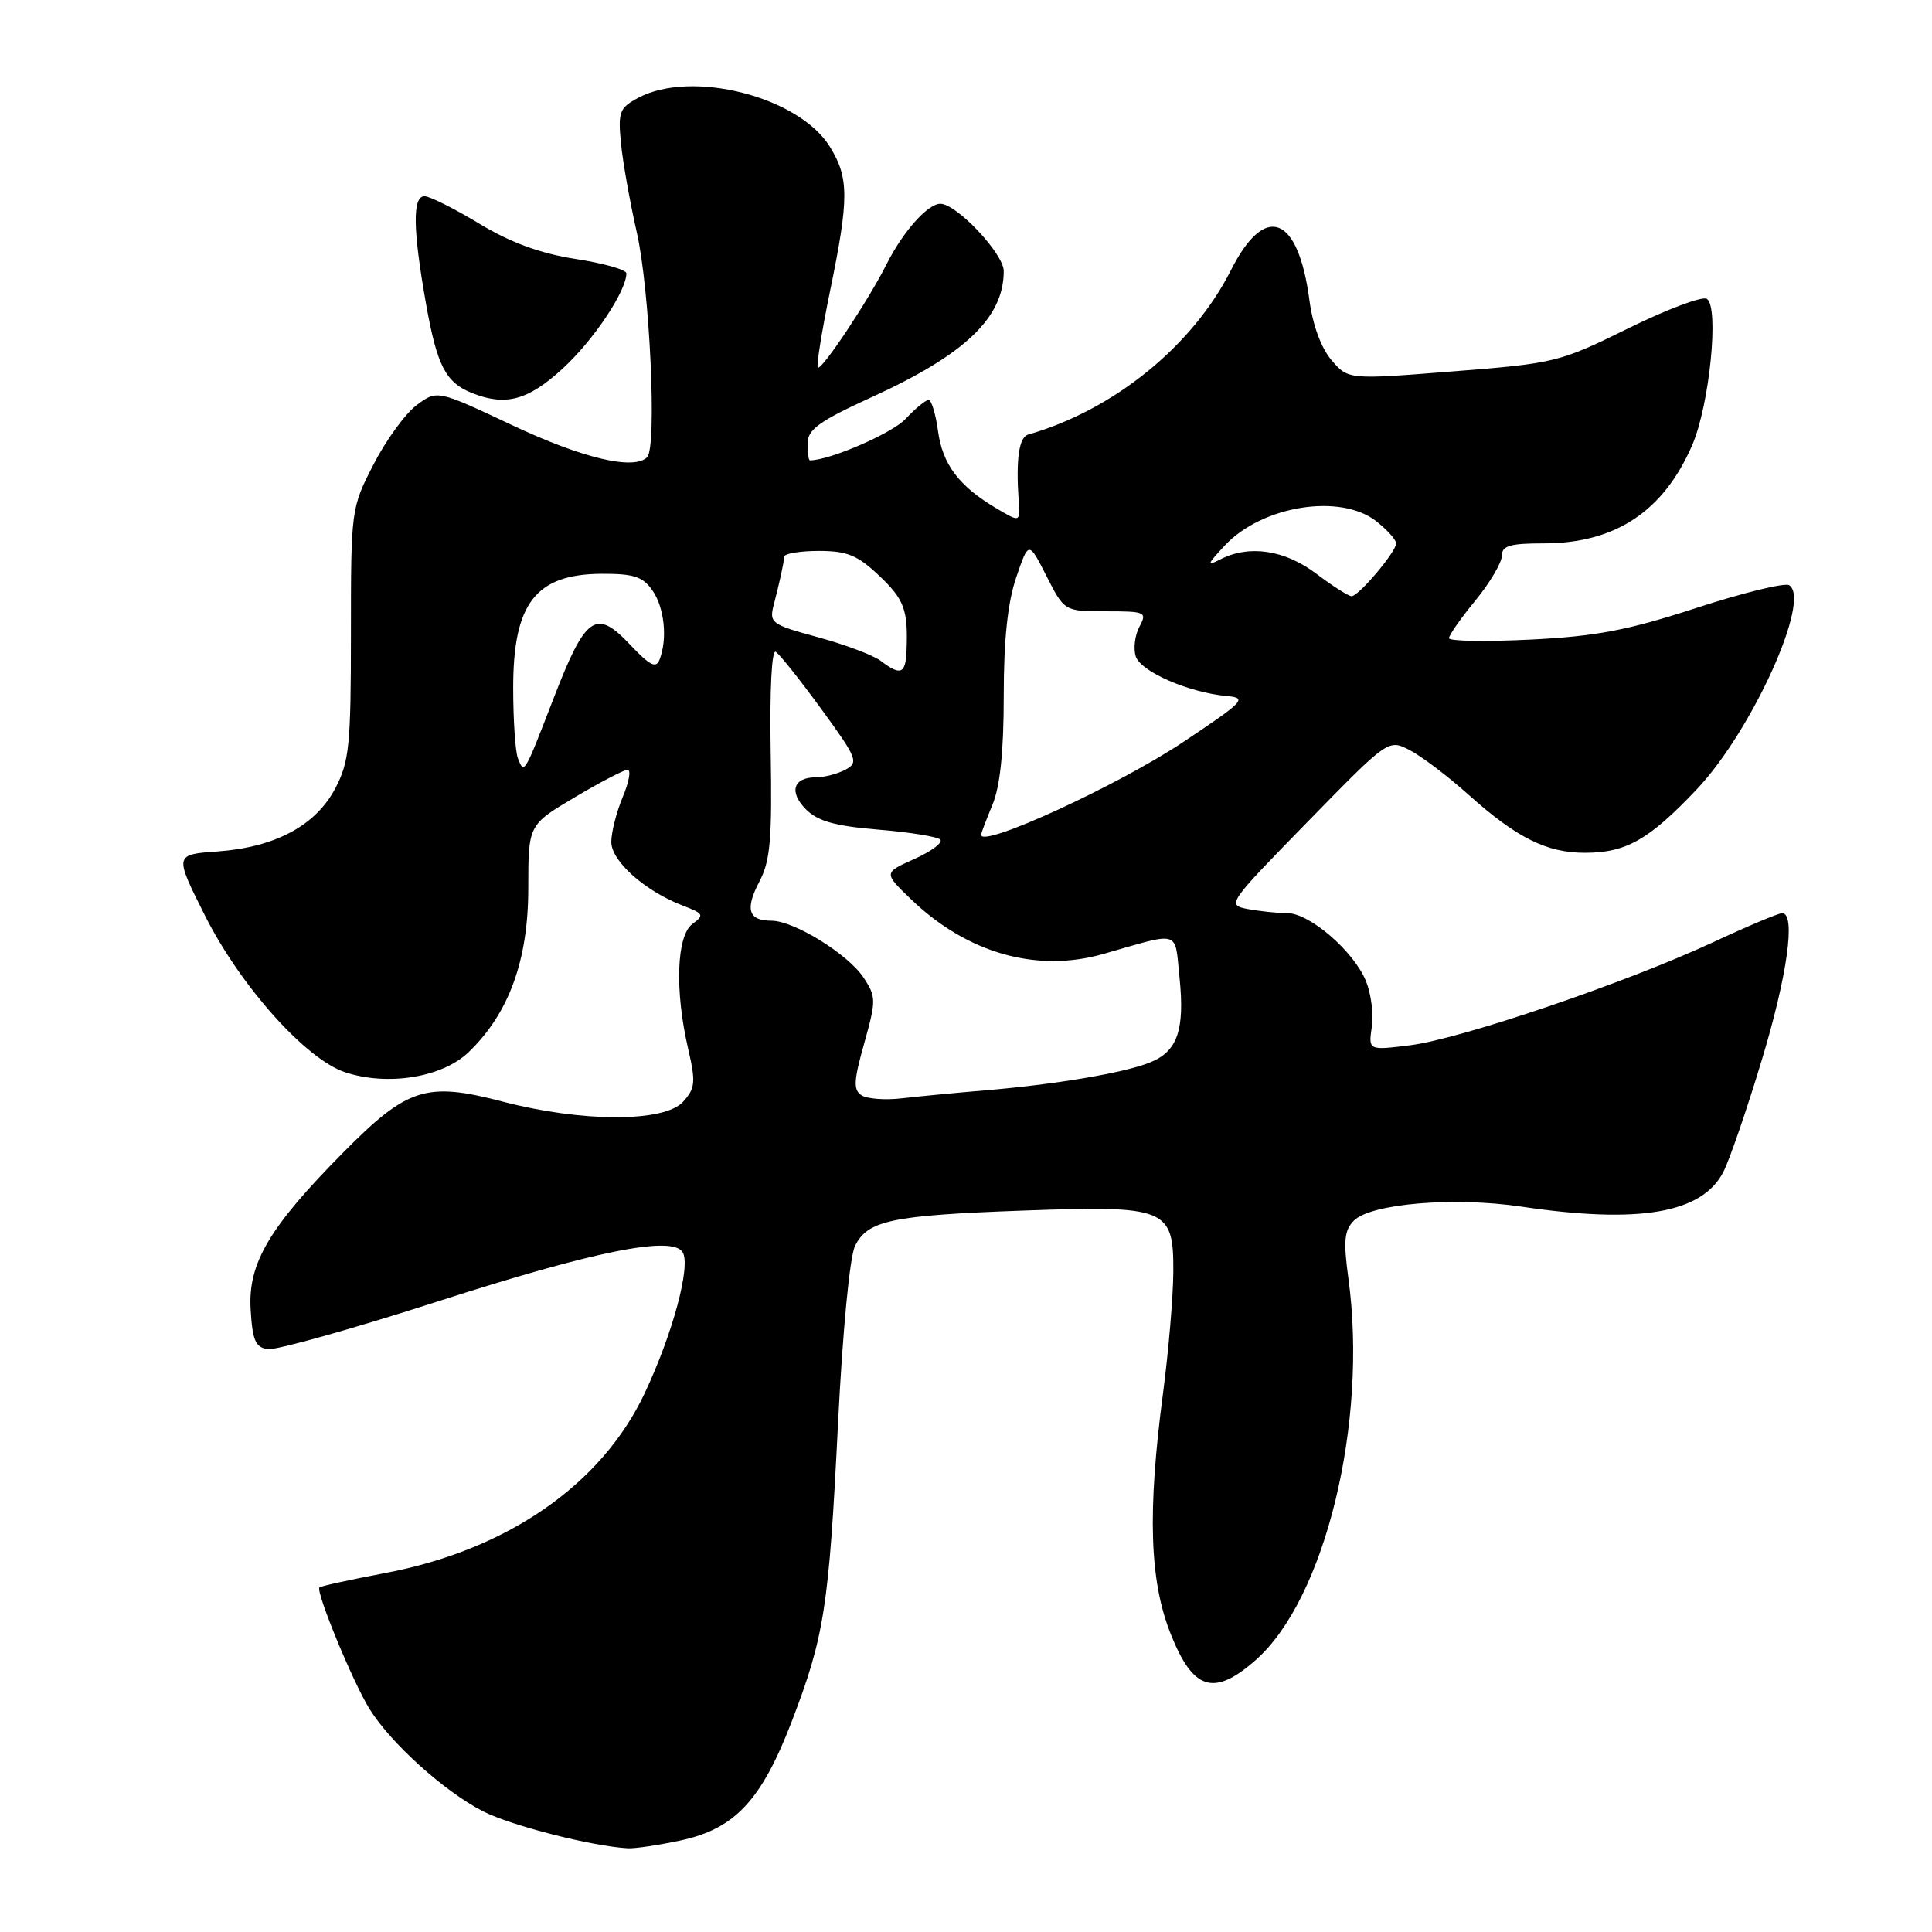 <?xml version="1.0" encoding="UTF-8" standalone="no"?>
<!DOCTYPE svg PUBLIC "-//W3C//DTD SVG 1.1//EN" "http://www.w3.org/Graphics/SVG/1.1/DTD/svg11.dtd" >
<svg xmlns="http://www.w3.org/2000/svg" xmlns:xlink="http://www.w3.org/1999/xlink" version="1.1" viewBox="0 0 256 256">
 <g >
 <path fill="currentColor"
d=" M 90.18 243.87 C 97.36 242.33 100.88 238.57 104.88 228.18 C 109.23 216.86 109.83 213.01 111.04 188.68 C 111.65 176.43 112.59 166.56 113.29 165.11 C 114.95 161.71 118.11 161.04 135.50 160.41 C 154.64 159.72 155.51 160.07 155.47 168.54 C 155.45 171.82 154.84 179.00 154.12 184.50 C 152.03 200.32 152.31 209.45 155.12 216.50 C 158.09 223.99 160.84 224.84 166.38 219.97 C 175.58 211.89 181.27 188.49 178.67 169.40 C 177.99 164.41 178.12 163.02 179.41 161.73 C 181.67 159.48 192.66 158.56 201.56 159.88 C 217.18 162.20 225.51 160.78 228.34 155.31 C 229.15 153.75 231.43 147.13 233.40 140.61 C 236.84 129.29 237.99 121.00 236.14 121.00 C 235.66 121.00 231.50 122.75 226.89 124.90 C 215.34 130.26 193.56 137.66 186.86 138.50 C 181.32 139.19 181.32 139.19 181.77 136.08 C 182.03 134.37 181.67 131.63 180.99 129.98 C 179.36 126.03 173.53 121.00 170.59 121.00 C 169.30 121.00 166.96 120.75 165.37 120.46 C 162.53 119.92 162.63 119.78 173.24 108.92 C 183.97 97.93 183.97 97.93 186.80 99.40 C 188.35 100.20 191.85 102.85 194.56 105.28 C 200.95 111.01 204.94 113.00 210.00 113.00 C 215.47 113.00 218.50 111.28 224.84 104.58 C 232.15 96.84 240.05 79.39 237.07 77.54 C 236.49 77.19 230.95 78.54 224.76 80.56 C 215.64 83.53 211.46 84.32 202.75 84.75 C 196.84 85.04 192.00 84.96 192.00 84.56 C 192.00 84.16 193.57 81.91 195.50 79.57 C 197.42 77.22 199.00 74.55 199.00 73.65 C 199.00 72.32 200.06 72.00 204.53 72.00 C 214.02 72.00 220.40 67.78 224.22 59.00 C 226.52 53.69 227.83 40.63 226.16 39.60 C 225.55 39.22 220.86 40.99 215.73 43.52 C 206.64 48.00 206.03 48.15 192.53 49.21 C 178.66 50.31 178.66 50.31 176.43 47.72 C 175.07 46.13 173.94 43.07 173.51 39.81 C 172.02 28.49 167.64 26.81 163.10 35.81 C 158.02 45.86 147.57 54.33 136.25 57.58 C 135.02 57.93 134.60 60.78 134.98 66.36 C 135.17 69.22 135.17 69.22 132.03 67.36 C 127.07 64.43 124.88 61.52 124.29 57.10 C 123.98 54.84 123.42 53.00 123.04 53.00 C 122.66 53.00 121.28 54.13 119.98 55.52 C 118.18 57.43 109.94 61.00 107.32 61.00 C 107.14 61.00 107.00 59.99 107.01 58.75 C 107.02 56.90 108.55 55.80 115.69 52.54 C 127.91 46.94 133.00 42.06 133.00 35.92 C 133.00 33.63 126.76 27.00 124.60 27.00 C 122.93 27.00 119.64 30.70 117.48 35.00 C 115.09 39.78 108.84 49.17 108.37 48.70 C 108.15 48.49 108.89 43.92 109.99 38.55 C 112.51 26.30 112.51 23.55 109.96 19.44 C 105.86 12.80 91.66 9.18 84.57 12.96 C 82.08 14.29 81.88 14.83 82.28 18.96 C 82.52 21.46 83.47 26.78 84.38 30.80 C 86.10 38.35 87.07 59.26 85.75 60.58 C 84.00 62.34 77.22 60.74 67.91 56.36 C 57.93 51.66 57.93 51.66 55.21 53.68 C 53.72 54.79 51.15 58.32 49.50 61.53 C 46.52 67.32 46.50 67.49 46.50 83.93 C 46.50 98.74 46.28 100.92 44.44 104.44 C 41.84 109.39 36.49 112.26 28.85 112.82 C 23.10 113.23 23.10 113.23 27.15 121.30 C 31.86 130.67 40.53 140.36 45.73 142.08 C 51.37 143.94 58.59 142.77 62.08 139.43 C 67.43 134.29 70.00 127.26 70.00 117.71 C 70.00 109.30 70.00 109.30 76.15 105.65 C 79.53 103.64 82.69 102.00 83.16 102.00 C 83.64 102.00 83.35 103.63 82.51 105.62 C 81.68 107.61 81.00 110.29 81.00 111.57 C 81.00 114.11 85.48 118.09 90.50 120.01 C 93.24 121.05 93.35 121.26 91.75 122.43 C 89.65 123.98 89.39 131.21 91.17 138.91 C 92.21 143.41 92.13 144.20 90.51 145.99 C 88.03 148.73 77.12 148.72 66.58 145.96 C 56.49 143.32 53.99 144.11 45.51 152.68 C 35.68 162.61 32.85 167.39 33.21 173.49 C 33.45 177.62 33.85 178.55 35.50 178.77 C 36.60 178.92 46.72 176.08 58.00 172.45 C 78.73 165.77 89.07 163.69 90.45 165.92 C 91.57 167.73 89.14 176.74 85.40 184.66 C 79.69 196.73 67.20 205.38 51.07 208.43 C 46.43 209.31 42.50 210.17 42.33 210.34 C 41.80 210.86 46.73 222.83 48.94 226.41 C 51.75 230.96 58.89 237.40 64.03 240.02 C 67.77 241.92 78.43 244.64 83.20 244.91 C 84.14 244.96 87.28 244.49 90.18 243.87 Z  M 74.61 48.79 C 78.67 45.05 83.00 38.56 83.00 36.22 C 83.00 35.74 79.96 34.88 76.25 34.31 C 71.57 33.58 67.66 32.15 63.50 29.63 C 60.20 27.64 56.94 26.00 56.25 26.00 C 54.63 26.00 54.70 30.41 56.46 40.31 C 57.91 48.44 59.05 50.66 62.47 52.05 C 66.97 53.87 69.97 53.07 74.61 48.79 Z  M 114.16 145.13 C 113.05 144.42 113.11 143.23 114.51 138.25 C 116.10 132.57 116.10 132.09 114.46 129.58 C 112.41 126.45 105.22 122.00 102.22 122.00 C 99.15 122.00 98.69 120.48 100.64 116.78 C 102.07 114.06 102.32 111.15 102.12 99.65 C 101.98 91.45 102.25 86.04 102.79 86.37 C 103.30 86.68 106.01 90.09 108.83 93.95 C 113.58 100.47 113.81 101.03 112.04 101.98 C 110.99 102.54 109.23 103.00 108.12 103.00 C 105.10 103.00 104.50 104.95 106.81 107.26 C 108.37 108.82 110.69 109.46 116.37 109.93 C 120.50 110.27 124.20 110.86 124.59 111.25 C 124.98 111.64 123.44 112.79 121.18 113.81 C 117.06 115.65 117.06 115.65 120.78 119.22 C 128.20 126.32 137.37 128.92 146.18 126.41 C 156.58 123.44 155.63 123.15 156.29 129.51 C 157.01 136.51 156.01 139.35 152.33 140.80 C 148.86 142.18 139.83 143.70 130.50 144.48 C 126.65 144.80 121.70 145.28 119.50 145.53 C 117.30 145.79 114.90 145.61 114.16 145.13 Z  M 130.00 110.62 C 130.00 110.41 130.68 108.63 131.50 106.65 C 132.52 104.21 133.00 99.60 133.00 92.21 C 133.00 84.75 133.52 79.84 134.65 76.52 C 136.30 71.67 136.30 71.67 138.67 76.34 C 141.04 81.00 141.04 81.00 146.55 81.00 C 151.79 81.00 152.02 81.10 150.98 83.04 C 150.38 84.16 150.16 85.93 150.49 86.97 C 151.13 88.98 157.47 91.75 162.50 92.22 C 165.31 92.48 164.96 92.86 156.80 98.31 C 148.17 104.07 130.00 112.42 130.00 110.62 Z  M 68.62 100.46 C 68.28 99.57 68.00 95.37 68.00 91.14 C 68.00 79.94 70.98 76.09 79.69 76.03 C 83.95 76.01 85.17 76.40 86.44 78.22 C 88.04 80.50 88.47 84.62 87.40 87.39 C 86.93 88.62 86.11 88.20 83.46 85.39 C 78.95 80.61 77.58 81.58 73.34 92.57 C 69.42 102.70 69.46 102.63 68.62 100.46 Z  M 116.69 87.56 C 115.69 86.81 111.95 85.40 108.37 84.43 C 102.15 82.74 101.90 82.55 102.54 80.08 C 103.32 77.06 103.82 74.80 103.92 73.75 C 103.97 73.34 106.03 73.00 108.51 73.00 C 112.24 73.00 113.63 73.57 116.46 76.25 C 119.85 79.45 120.34 80.81 120.12 86.25 C 119.99 89.32 119.34 89.57 116.69 87.56 Z  M 174.43 76.03 C 170.23 72.85 165.52 72.15 161.68 74.13 C 159.84 75.08 159.94 74.79 162.30 72.27 C 167.25 66.99 177.62 65.34 182.37 69.07 C 183.81 70.21 185.00 71.53 185.00 72.00 C 185.00 73.11 180.03 79.00 179.09 79.00 C 178.69 79.00 176.59 77.66 174.43 76.03 Z "/>
</g>
</svg>